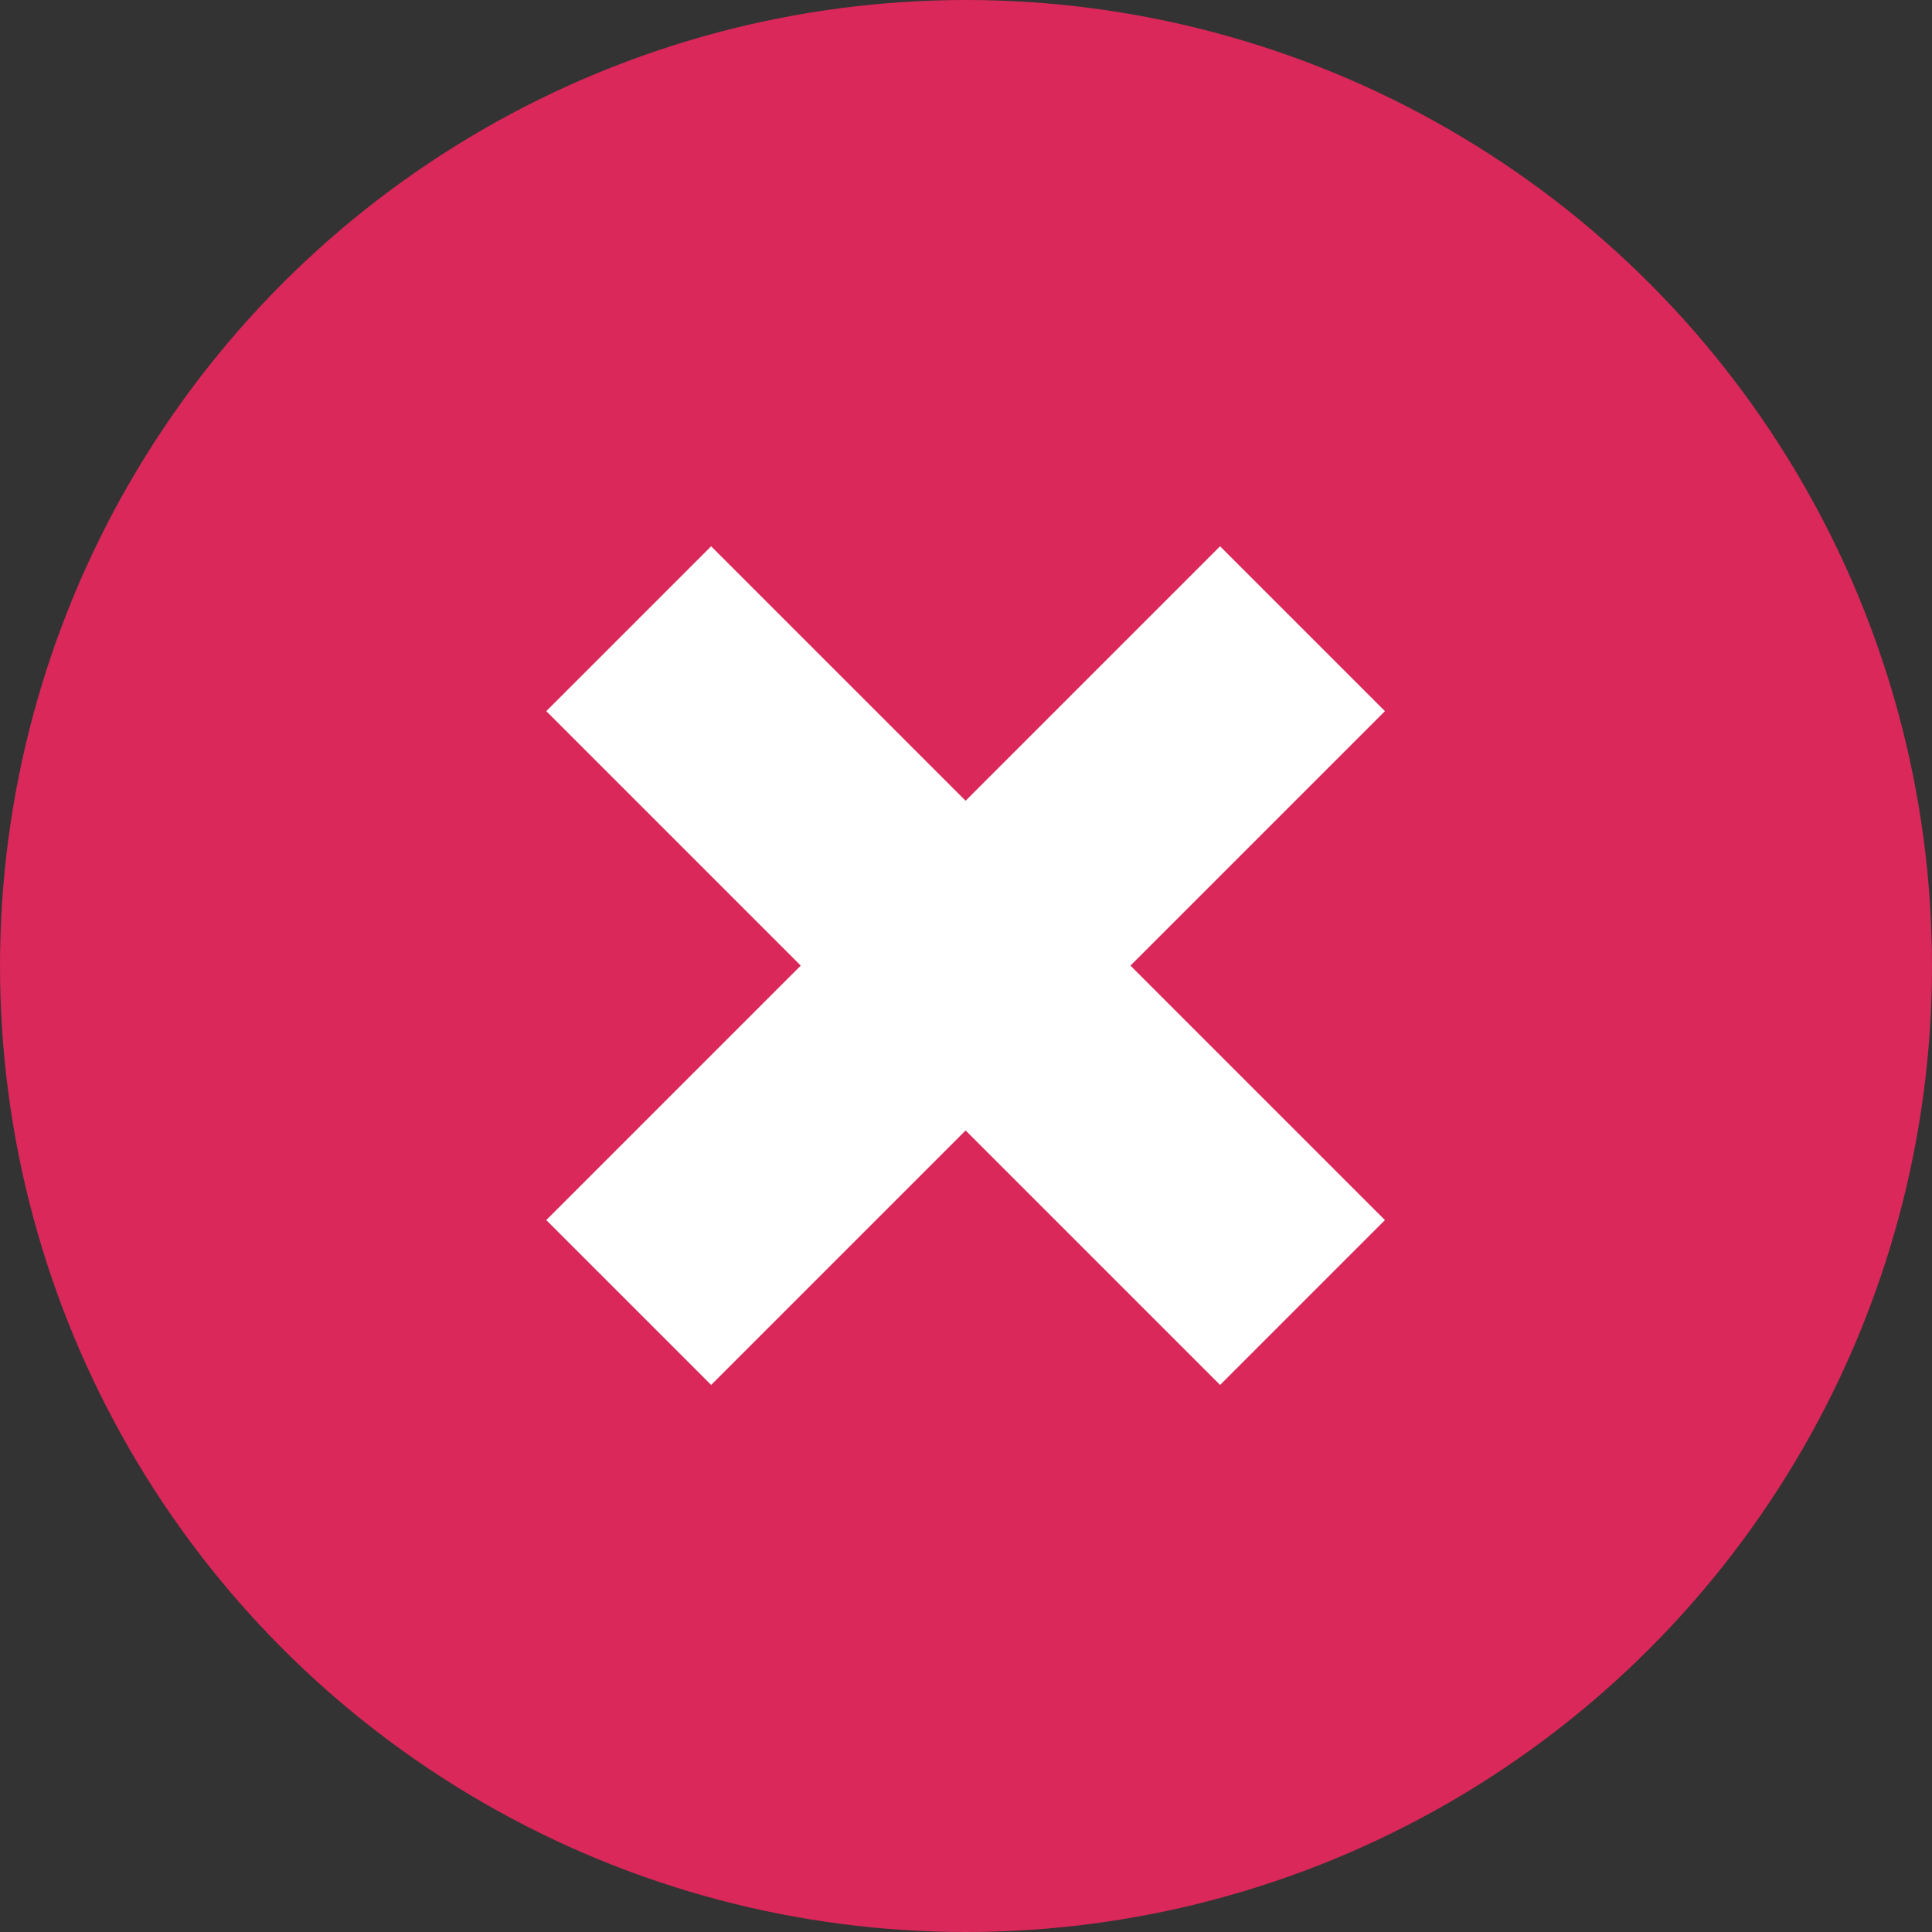 <svg xmlns="http://www.w3.org/2000/svg" viewBox="0 0 24.86 24.86"><rect x="0" y="0" width="24.86" height="24.86" fill="#333333" stroke="none"/><defs><style>.cls-1{fill:#d92859;}.cls-2{fill:none;stroke:#fff;stroke-miterlimit:10;stroke-width:3px;}</style></defs><title>Pink X</title><g id="Layer_2" data-name="Layer 2"><g id="Layer_2-2" data-name="Layer 2"><circle class="cls-1" cx="12.43" cy="12.43" r="12.43"/><line class="cls-2" x1="16.76" y1="8.09" x2="8.09" y2="16.76"/><line class="cls-2" x1="8.09" y1="8.09" x2="16.76" y2="16.76"/></g></g></svg>